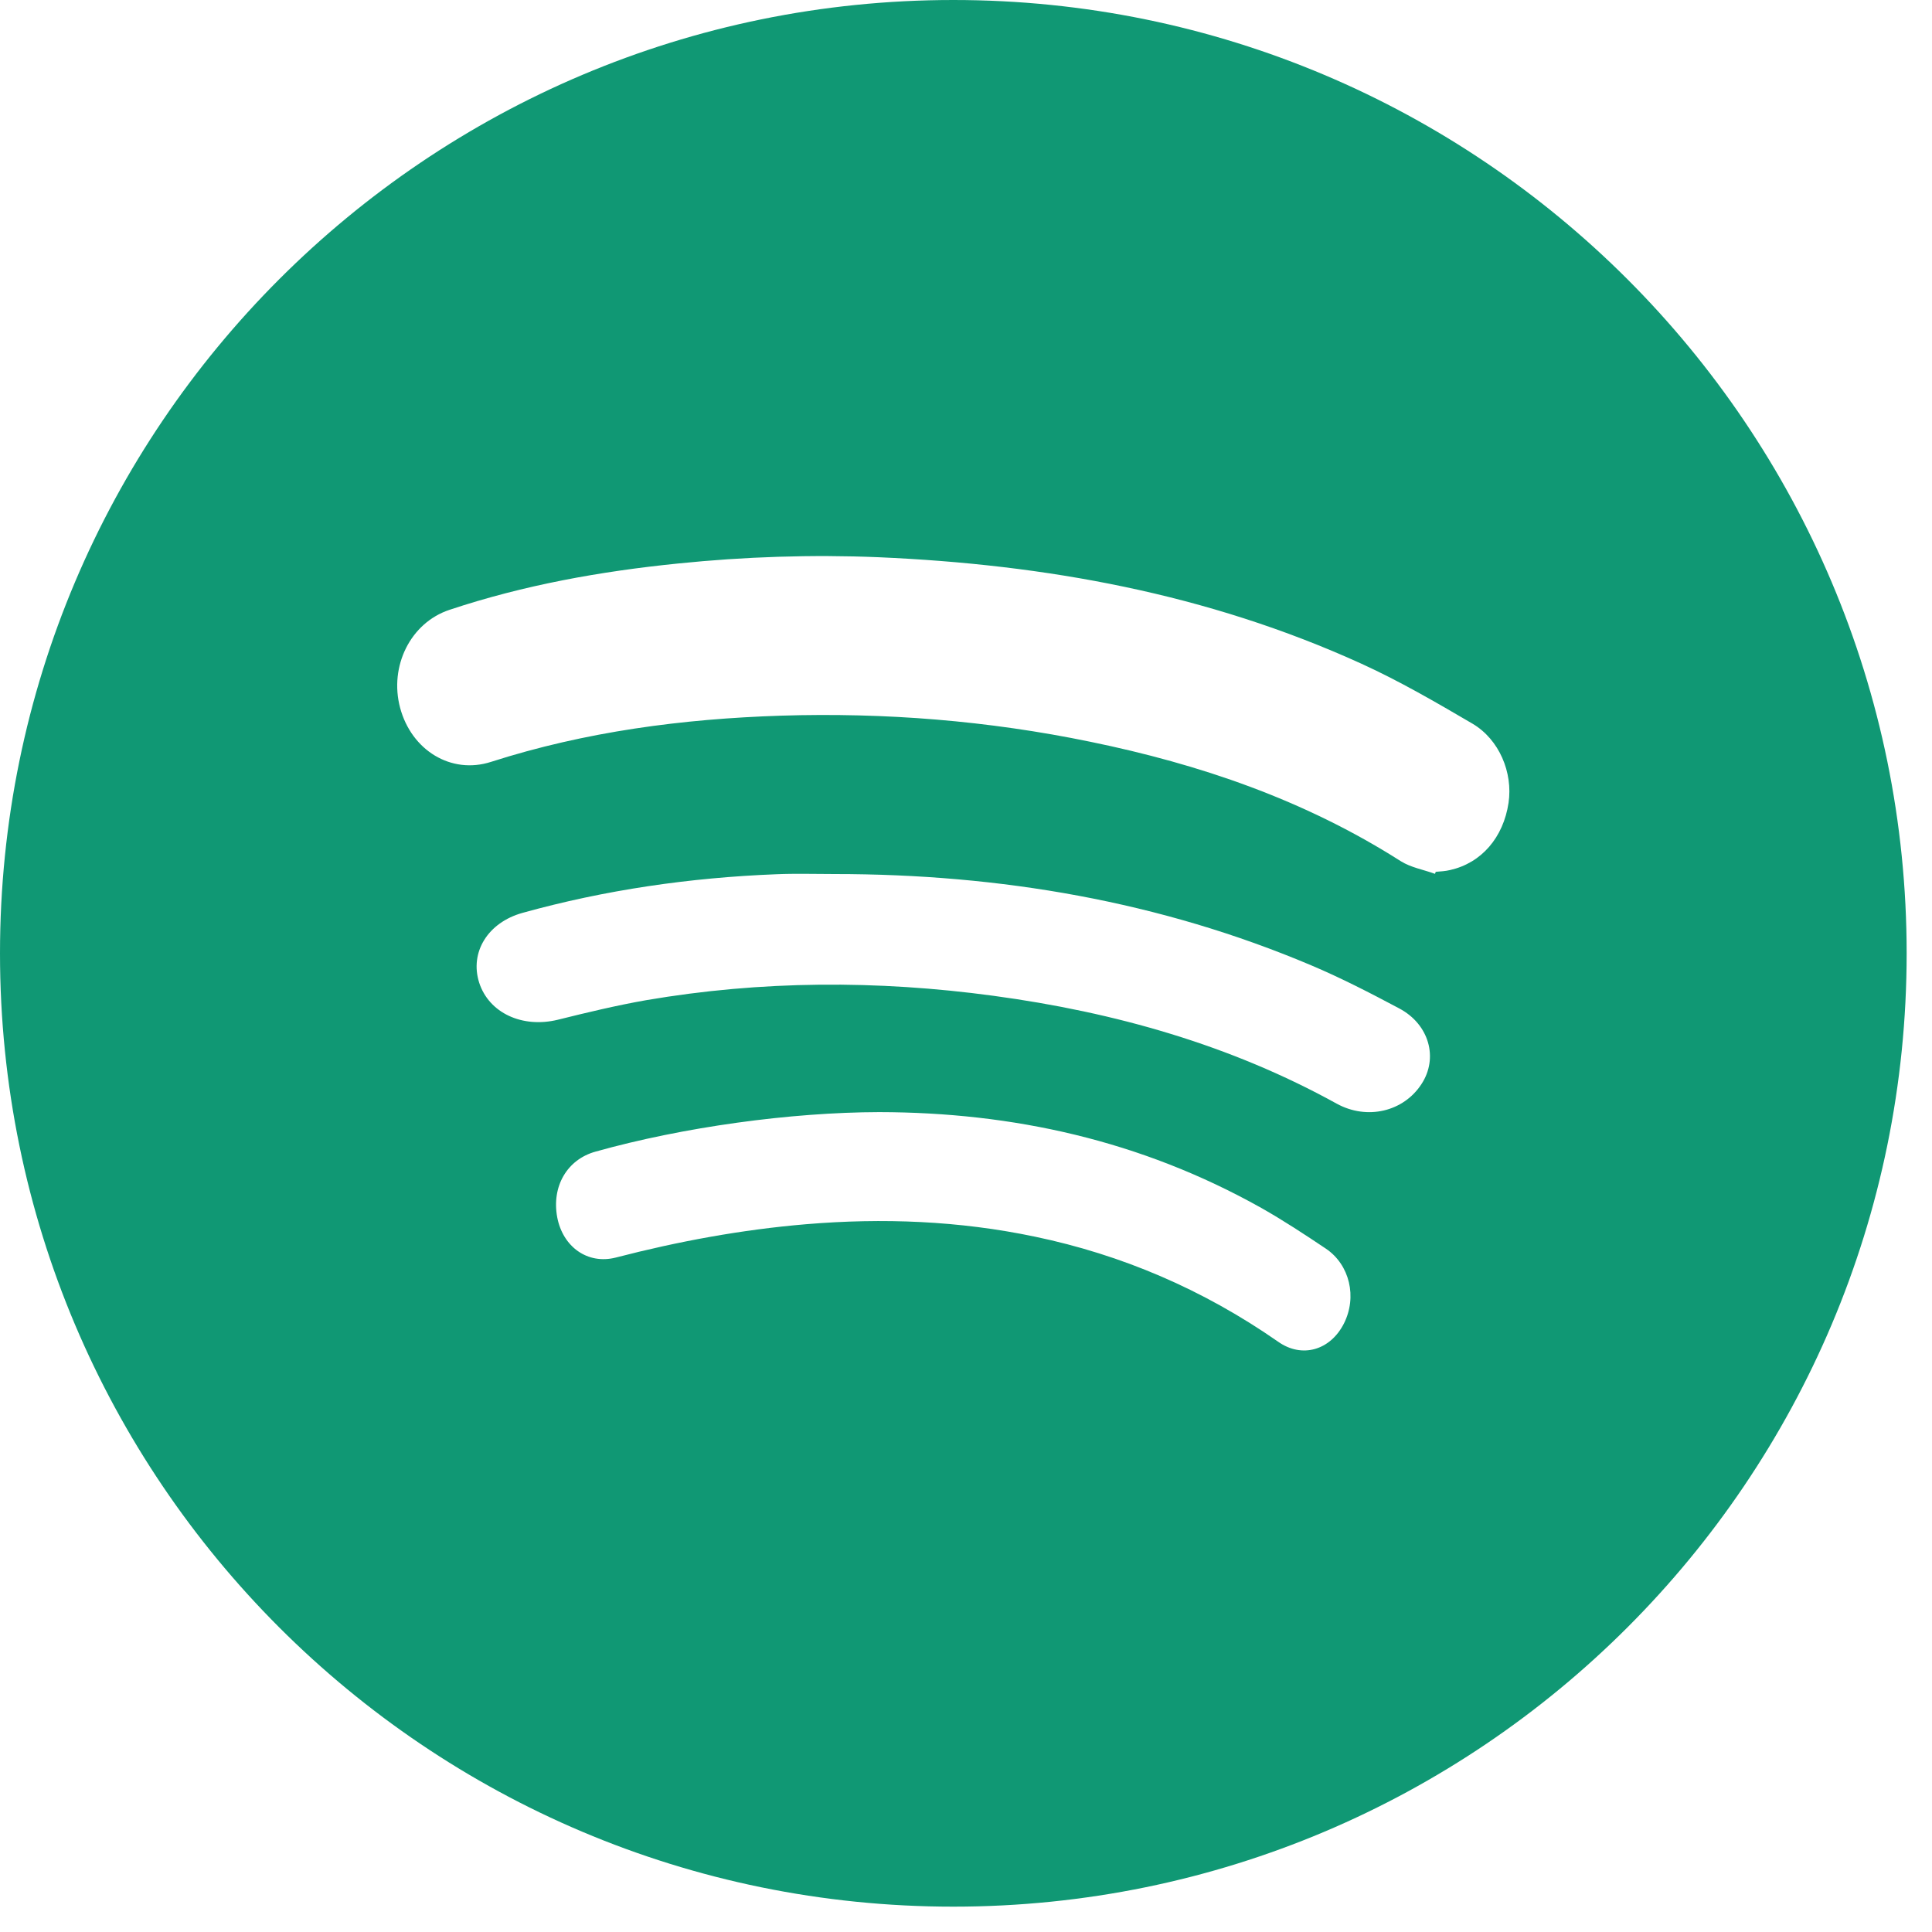 <svg xmlns="http://www.w3.org/2000/svg" xmlns:xlink="http://www.w3.org/1999/xlink" width="50" zoomAndPan="magnify" viewBox="0 0 37.5 37.5" height="50" preserveAspectRatio="xMidYMid meet" version="1.0"><defs><clipPath id="c7f33956d6"><path d="M 0 0 L 37.008 0 L 37.008 37.008 L 0 37.008 Z M 0 0 " clip-rule="nonzero"/></clipPath></defs><g clip-path="url(#c7f33956d6)"><path fill="#109874" d="M 18.504 0 C 28.723 0 37.008 8.285 37.008 18.504 C 37.008 28.723 28.723 37.008 18.504 37.008 C 8.285 37.008 0 28.723 0 18.504 C 0 8.285 8.285 0 18.504 0 Z M 17.066 21.586 C 15.344 21.59 13.266 21.875 11.562 22.352 C 11.008 22.504 10.703 23.027 10.816 23.629 C 10.926 24.203 11.406 24.547 11.949 24.41 C 13.168 24.094 14.398 23.867 15.645 23.762 C 17.137 23.637 18.617 23.695 20.09 24.004 C 21.77 24.355 23.344 25.023 24.809 26.043 C 25.273 26.371 25.824 26.207 26.086 25.688 C 26.344 25.176 26.199 24.551 25.738 24.238 C 25.324 23.961 24.91 23.688 24.48 23.445 C 22.141 22.133 19.652 21.59 17.066 21.586 Z M 15.633 16.961 L 15.066 16.969 C 13.391 17.035 11.746 17.273 10.141 17.719 C 9.469 17.906 9.113 18.484 9.301 19.074 C 9.492 19.664 10.141 19.961 10.828 19.793 C 11.395 19.652 11.961 19.516 12.539 19.414 C 14.777 19.031 17.027 19.023 19.281 19.328 C 21.645 19.648 23.887 20.285 25.945 21.422 C 26.535 21.746 27.242 21.578 27.59 21.043 C 27.922 20.539 27.742 19.883 27.16 19.574 C 26.602 19.277 26.035 18.984 25.453 18.738 C 22.52 17.496 19.414 16.965 16.199 16.965 C 15.82 16.965 15.441 16.953 15.066 16.969 Z M 17.059 10.816 C 15.758 10.762 14.453 10.805 13.156 10.938 C 11.656 11.09 10.172 11.355 8.727 11.836 C 7.969 12.086 7.551 12.93 7.766 13.738 C 7.988 14.566 8.758 15.035 9.527 14.789 C 11.367 14.199 13.25 13.953 15.16 13.891 C 17.176 13.828 19.18 13.988 21.164 14.398 C 23.277 14.832 25.312 15.52 27.188 16.715 C 27.387 16.84 27.629 16.879 27.852 16.961 C 27.859 16.949 27.863 16.938 27.867 16.922 C 27.961 16.914 28.055 16.91 28.148 16.887 C 28.754 16.75 29.18 16.258 29.281 15.582 C 29.367 14.996 29.102 14.355 28.582 14.047 C 27.875 13.633 27.164 13.219 26.426 12.883 C 23.434 11.52 20.285 10.957 17.059 10.816 Z M 17.059 10.816 " fill-opacity="1" fill-rule="nonzero"/></g></svg>